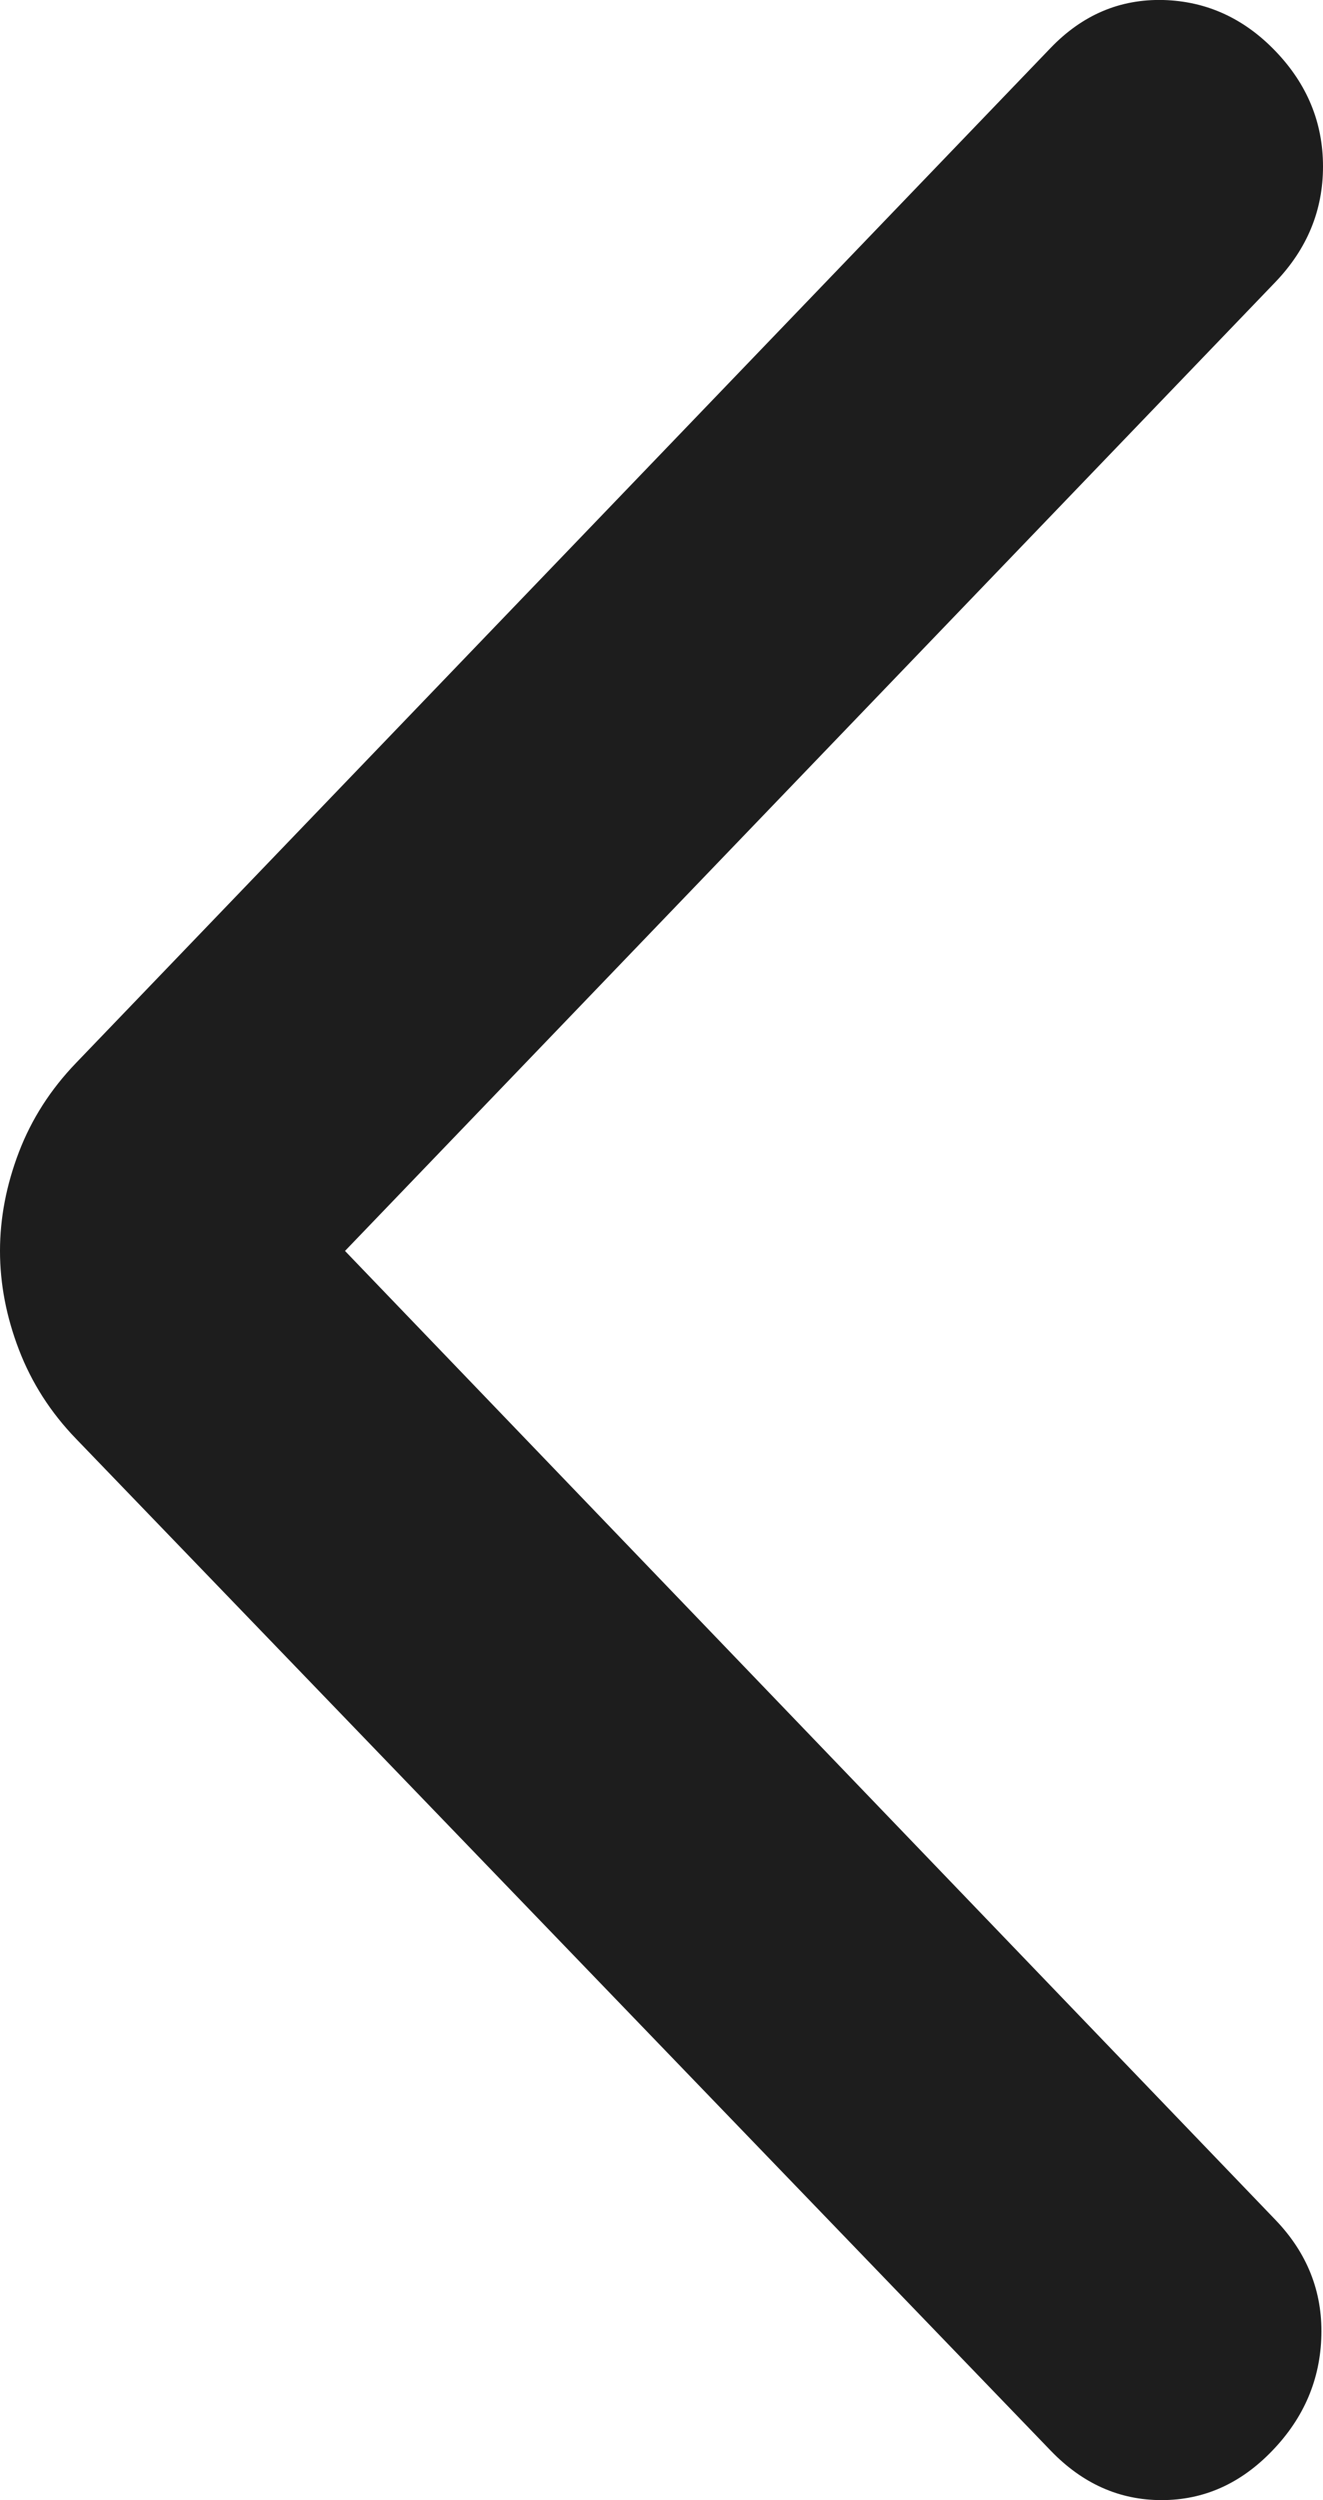 <svg width="9" height="17" viewBox="0 0 9 17" fill="none" xmlns="http://www.w3.org/2000/svg">
<path d="M2.347 8.506L8.677 15.095C8.892 15.319 8.996 15.581 8.989 15.879C8.982 16.178 8.871 16.44 8.655 16.664C8.44 16.888 8.189 17 7.902 17C7.615 17 7.364 16.888 7.148 16.664L0.517 9.783C0.344 9.604 0.215 9.402 0.129 9.178C0.043 8.954 0 8.73 0 8.506C0 8.282 0.043 8.058 0.129 7.833C0.215 7.609 0.344 7.408 0.517 7.228L7.148 0.325C7.364 0.101 7.618 -0.007 7.913 0C8.207 0.008 8.462 0.124 8.677 0.348C8.892 0.572 9 0.833 9 1.132C9 1.431 8.892 1.692 8.677 1.917L2.347 8.506Z" fill="#1D1D1D"/>
</svg>
